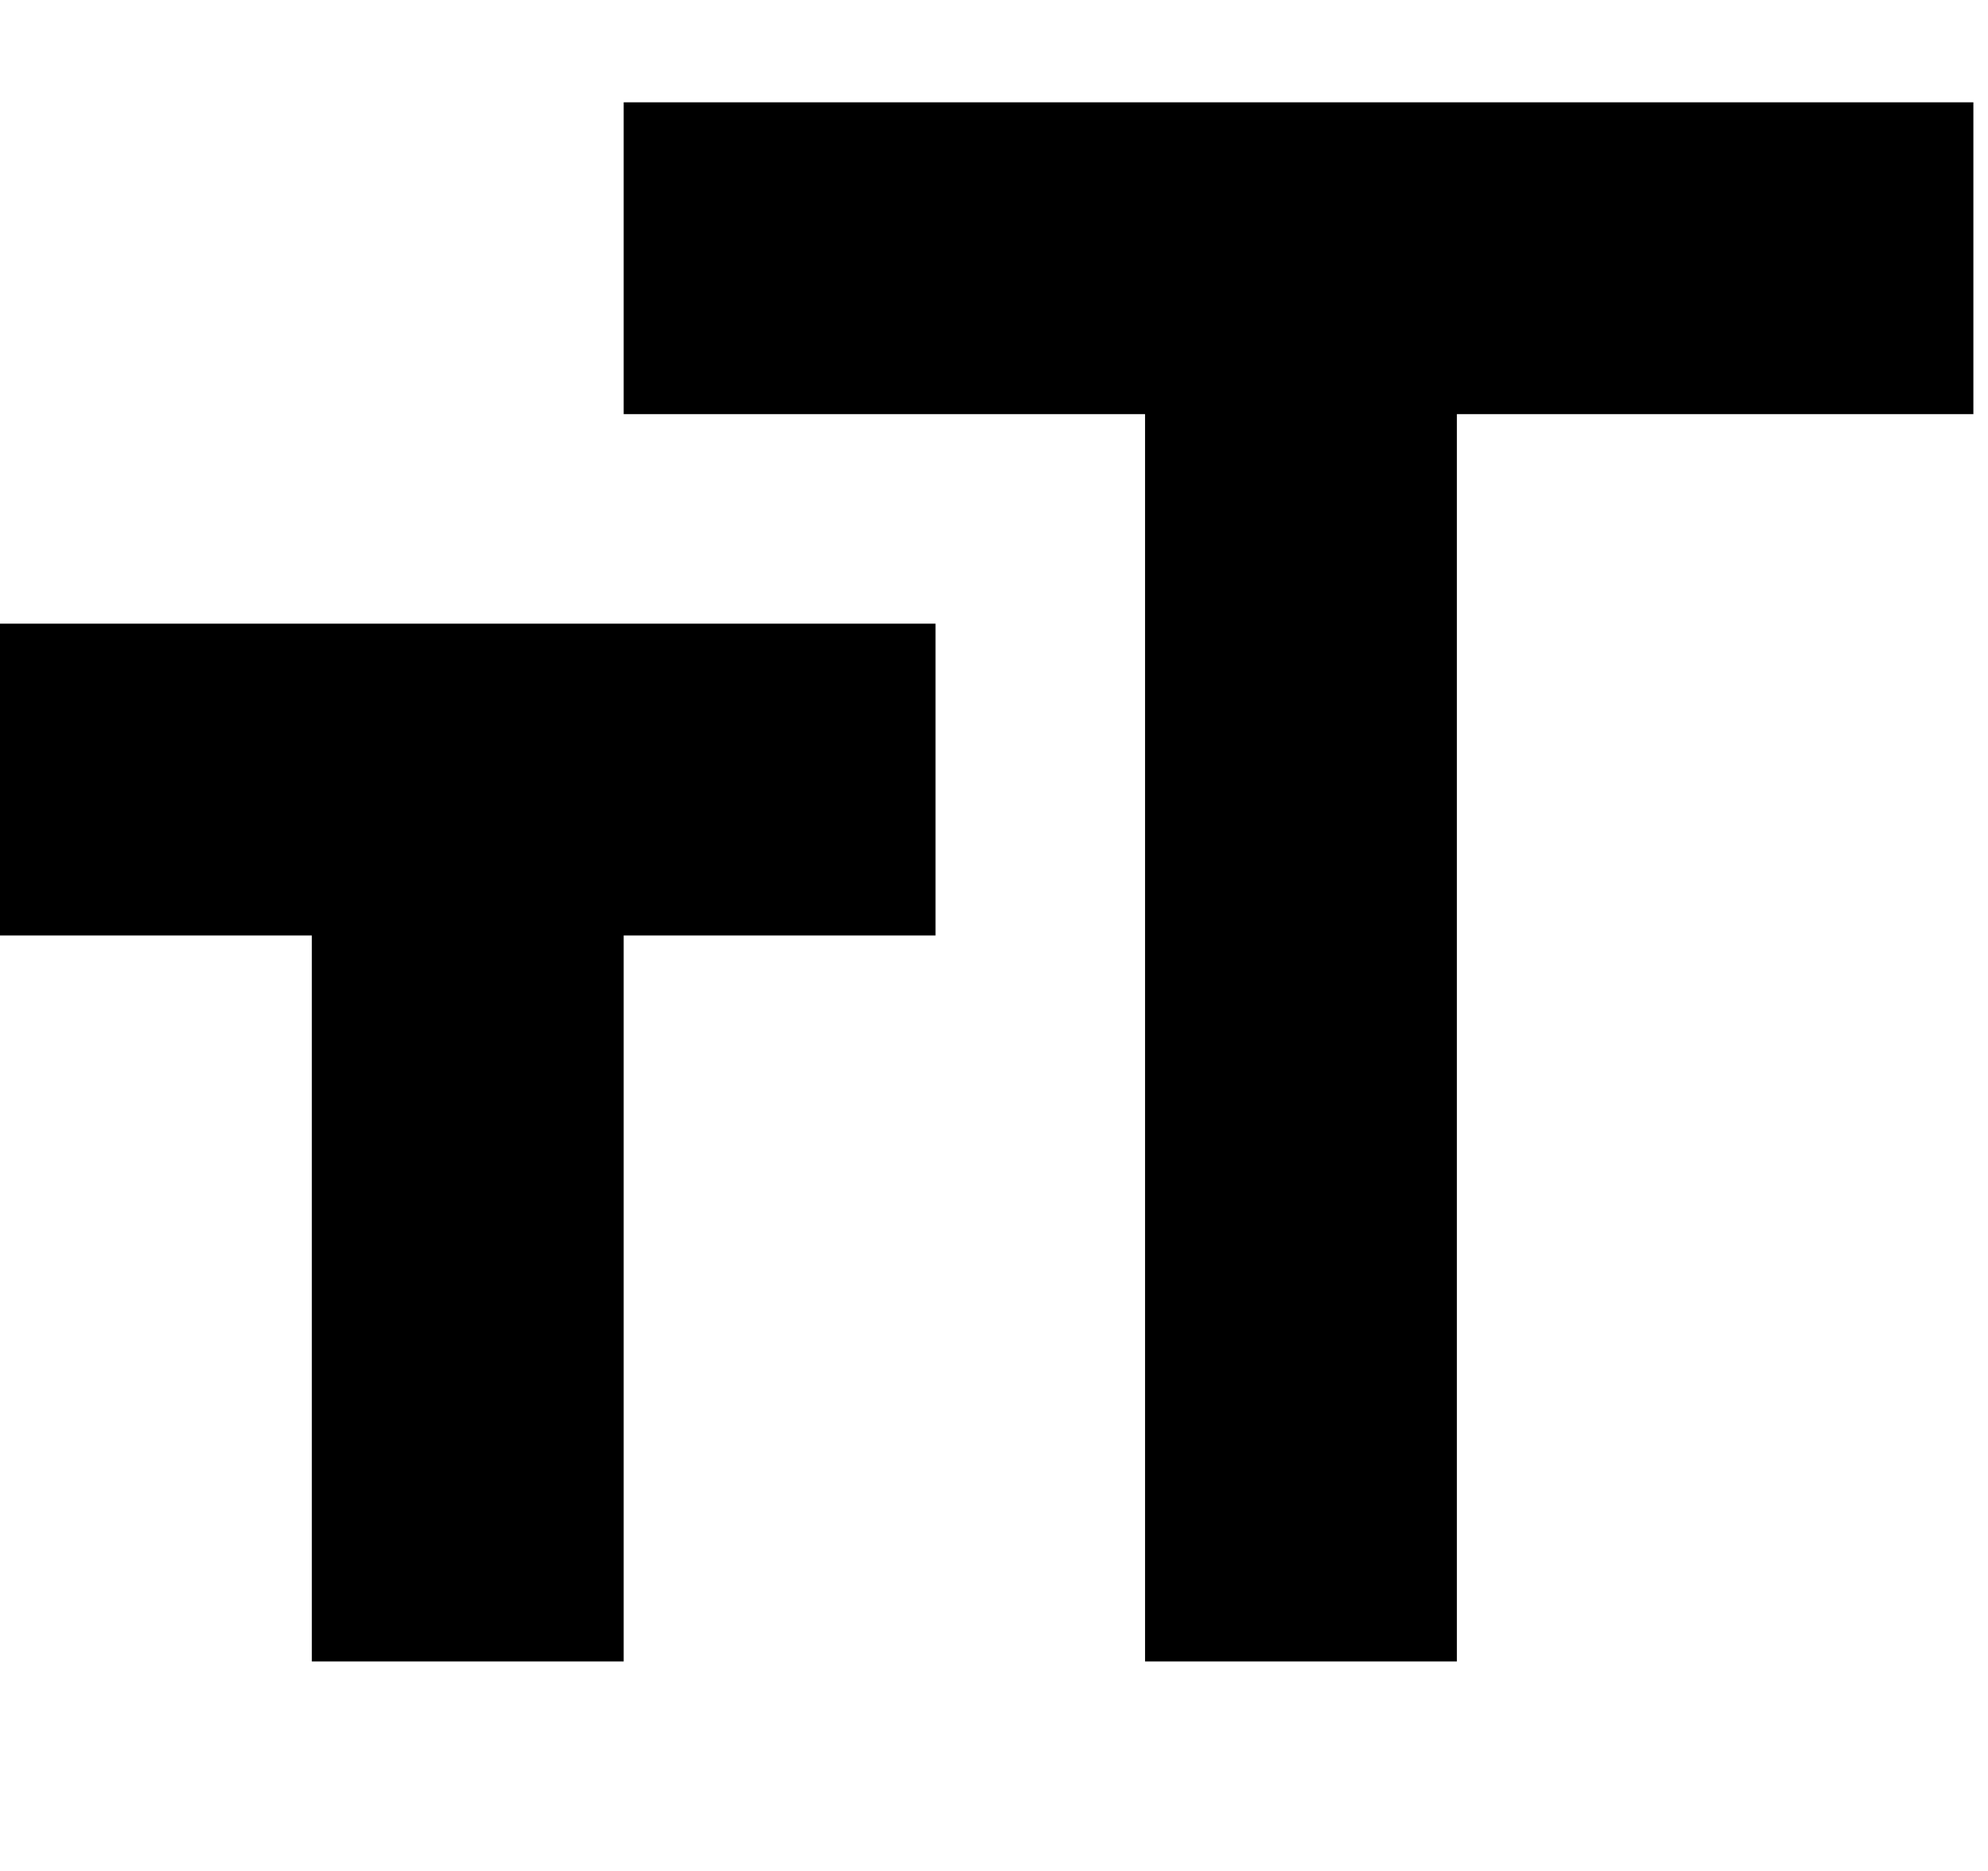 <svg xmlns="http://www.w3.org/2000/svg" xmlns:xlink="http://www.w3.org/1999/xlink" width="408" height="384" viewBox="0 0 408 384"><path fill="currentColor" d="M128 21h277v64H299v256h-64V85H128zM0 192v-64h192v64h-64v149H64V192z"/></svg>